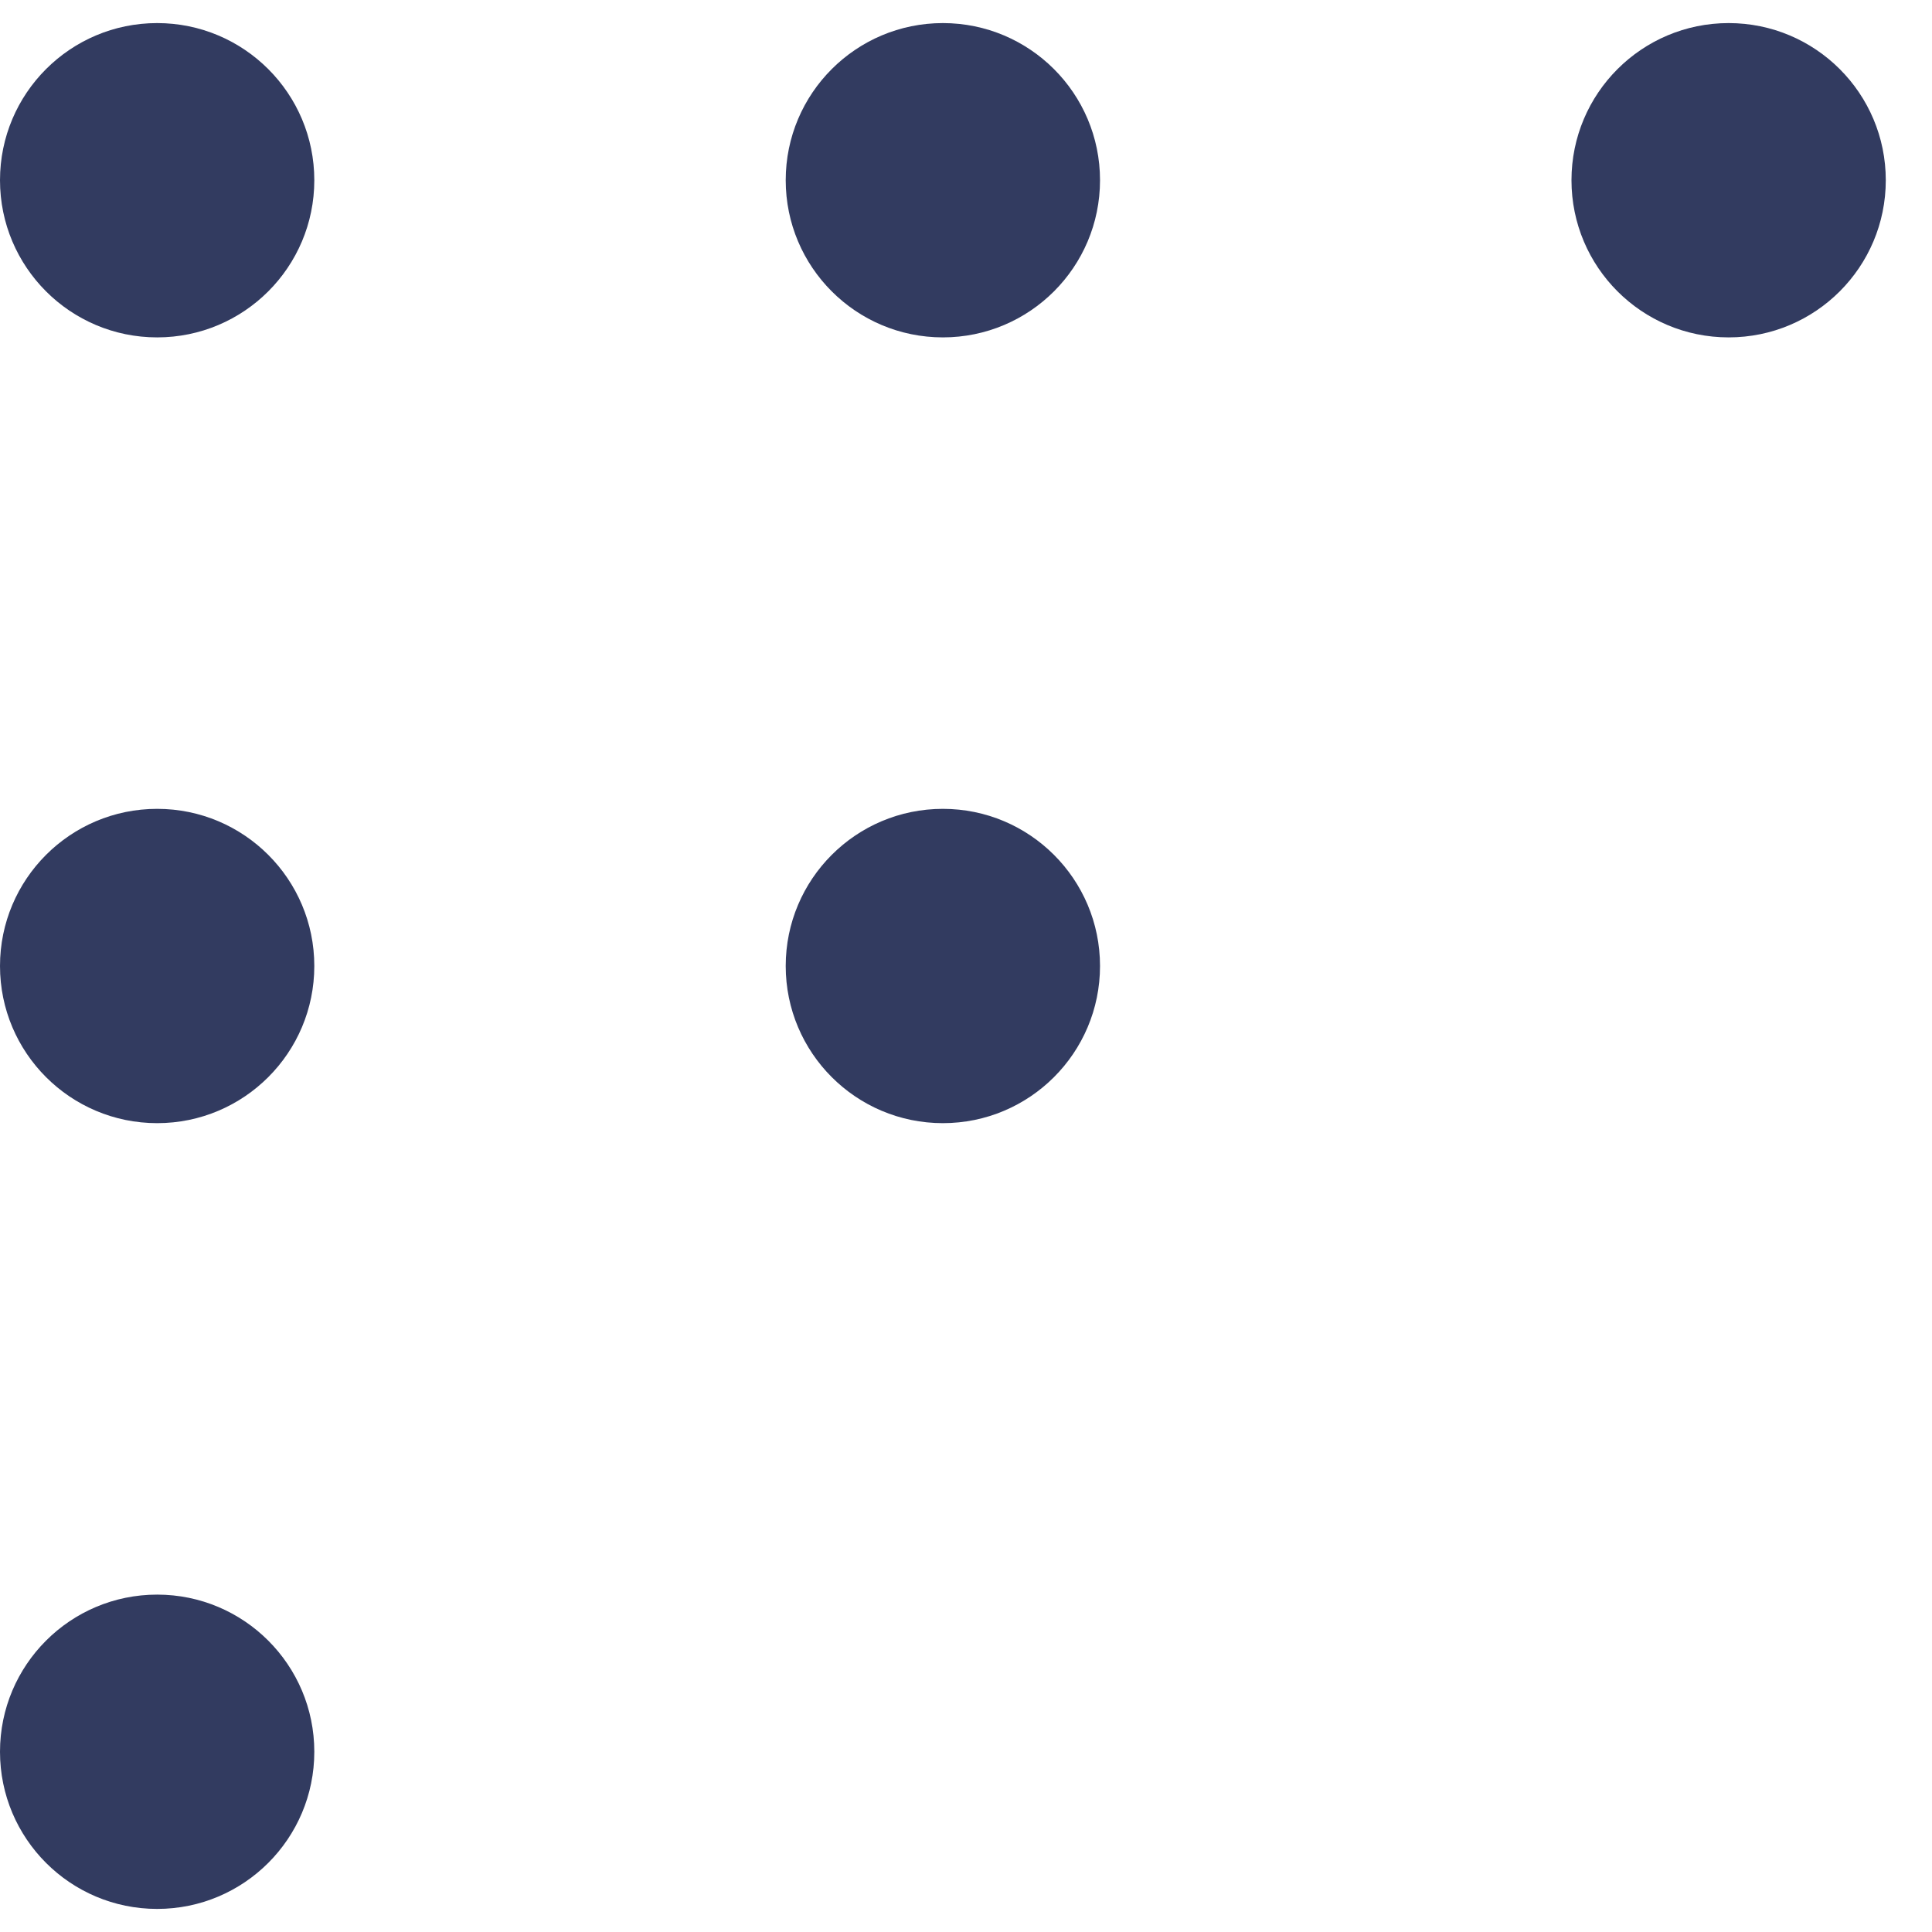 <svg width="38" height="38" viewBox="0 0 38 38" fill="none" xmlns="http://www.w3.org/2000/svg">
<circle cx="3.091" cy="34.455" r="3.091" transform="rotate(180 3.091 34.455)" fill="#323B60"/>
<circle cx="3.091" cy="19" r="3.091" transform="rotate(180 3.091 19)" fill="#323B60"/>
<circle cx="18.545" cy="19" r="3.091" transform="rotate(180 18.545 19)" fill="#323B60"/>
<circle cx="3.091" cy="3.545" r="3.091" transform="rotate(180 3.091 3.545)" fill="#323B60"/>
<circle cx="18.545" cy="3.545" r="3.091" transform="rotate(180 18.545 3.545)" fill="#323B60"/>
<circle cx="34" cy="3.545" r="3.091" transform="rotate(180 34 3.545)" fill="#323B60"/>
</svg>

